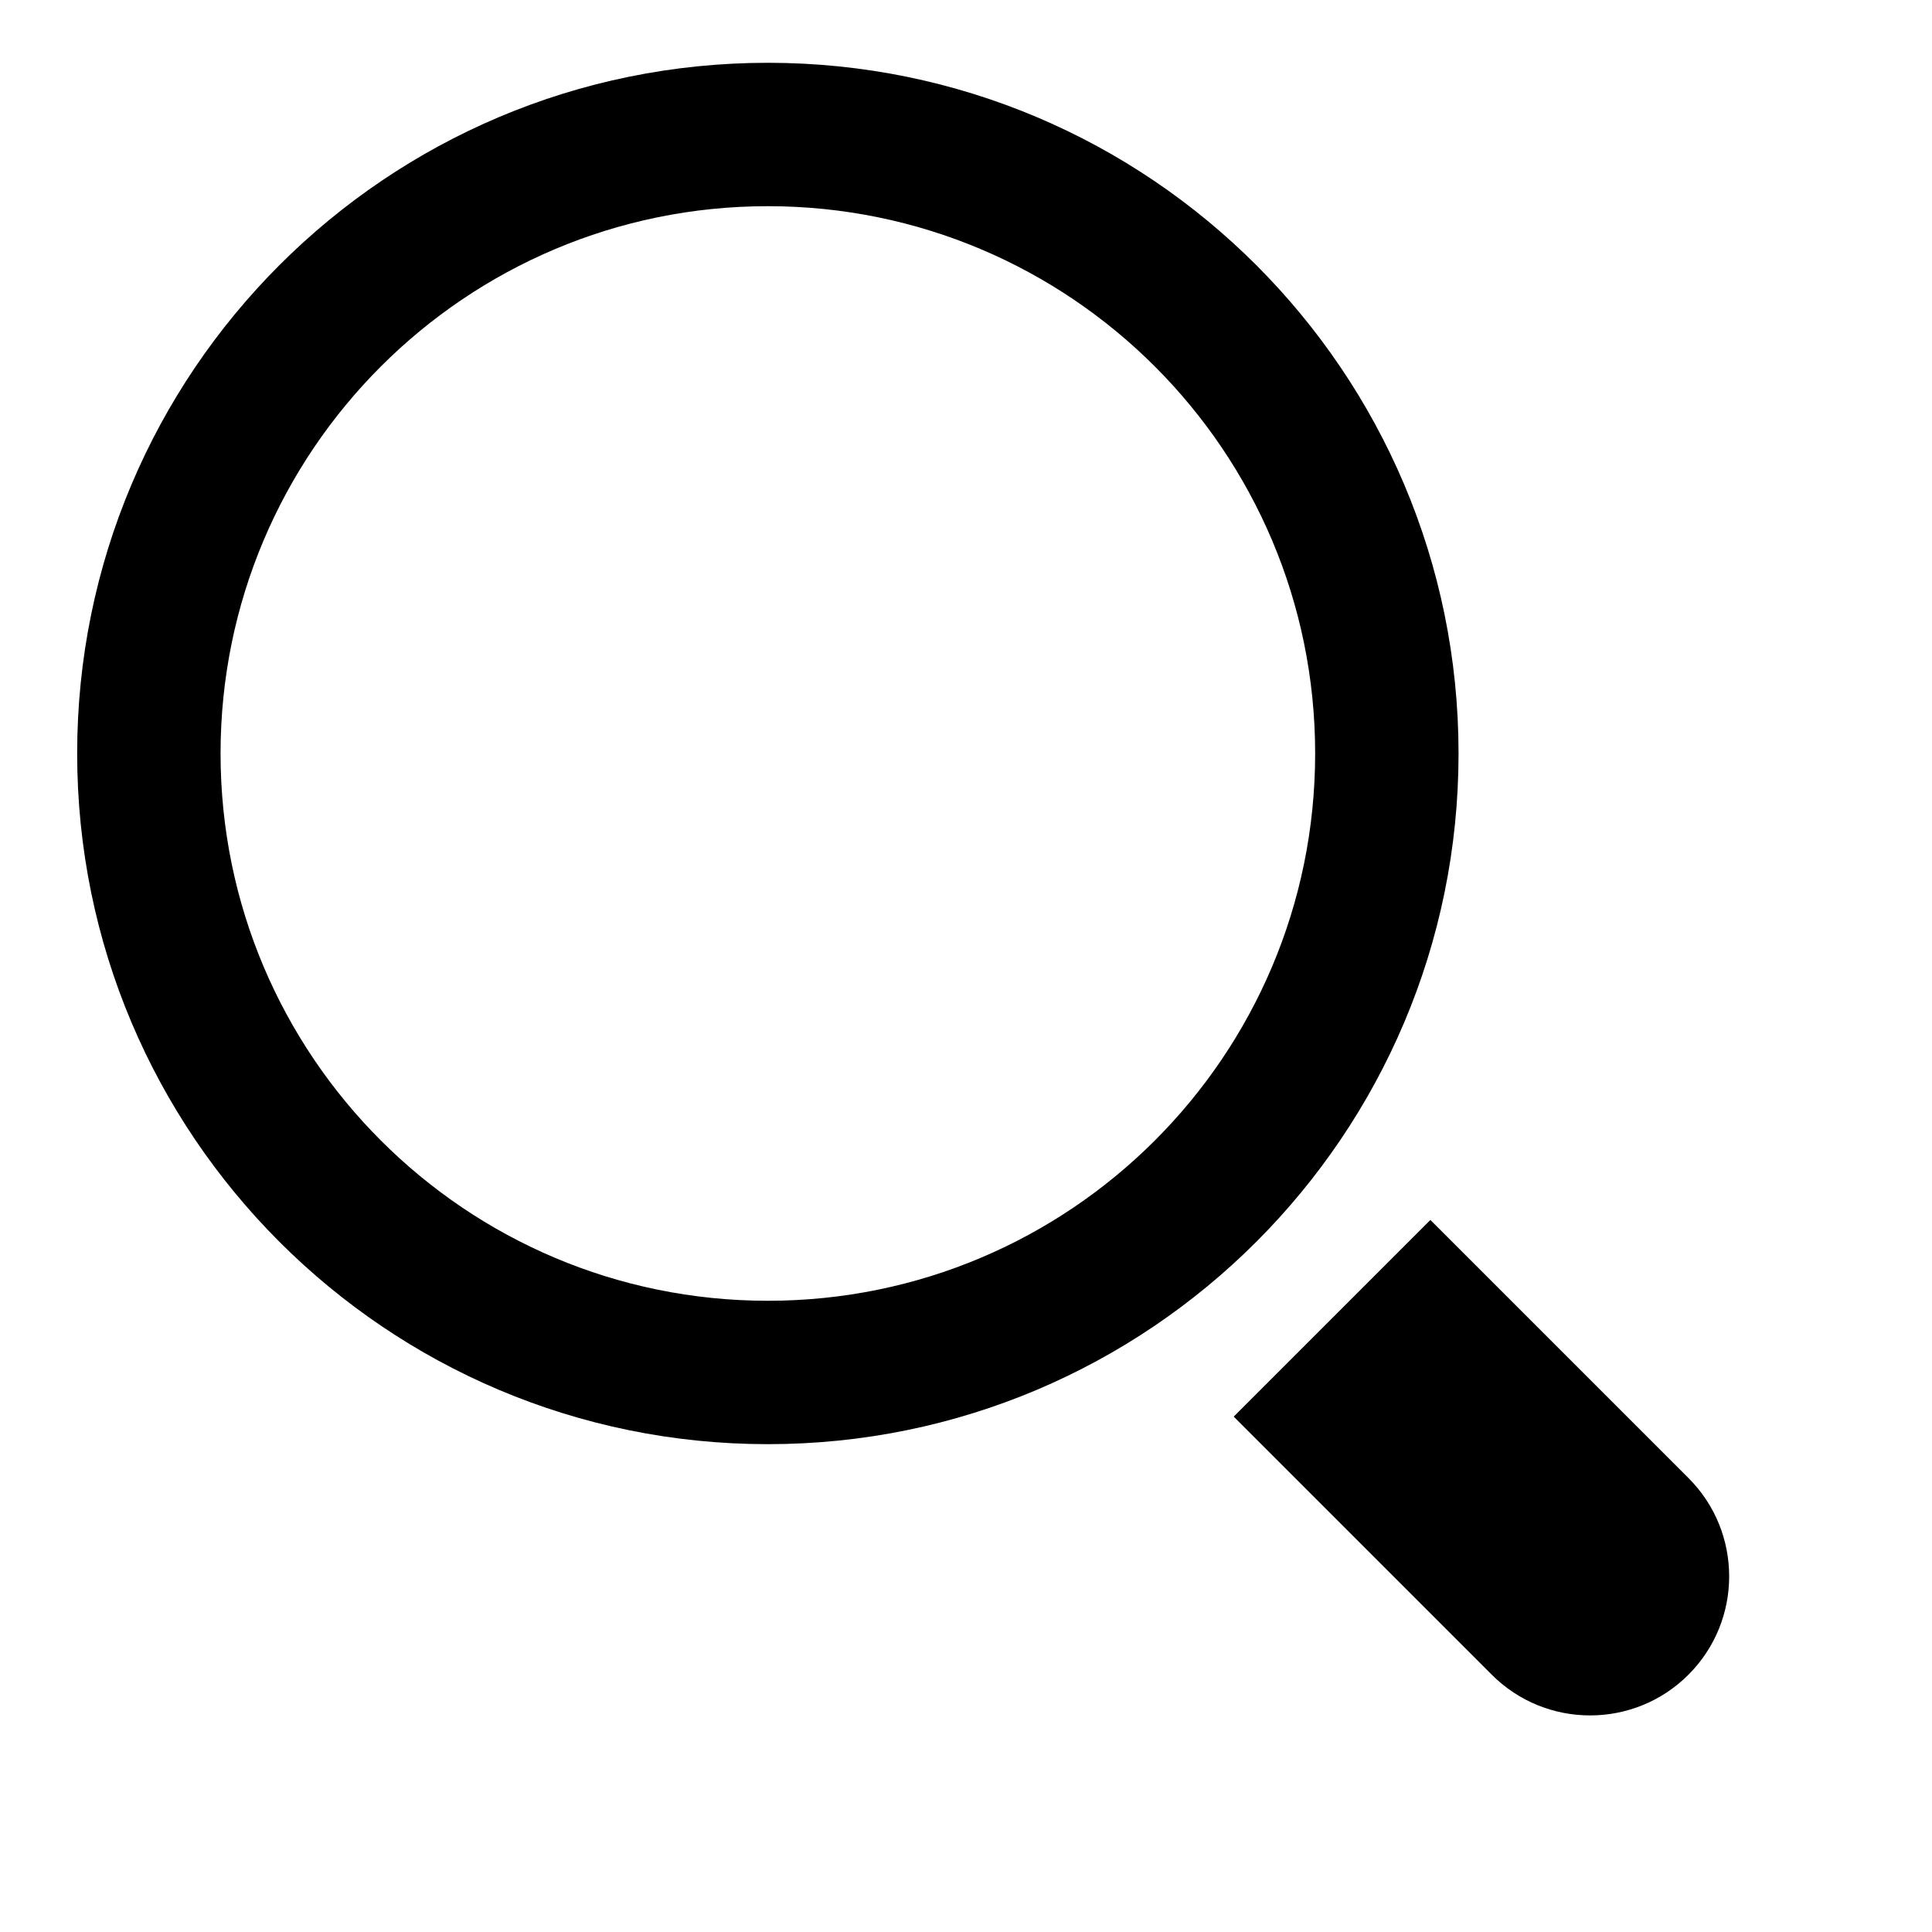 <?xml version="1.0" encoding="utf-8"?>
<!-- Generator: Adobe Illustrator 15.0.0, SVG Export Plug-In . SVG Version: 6.00 Build 0)  -->
<!DOCTYPE svg PUBLIC "-//W3C//DTD SVG 1.1//EN" "http://www.w3.org/Graphics/SVG/1.1/DTD/svg11.dtd">
<svg version="1.1" id="Layer_1" xmlns="http://www.w3.org/2000/svg" xmlns:xlink="http://www.w3.org/1999/xlink" x="0px" y="0px"
	 width="50px" height="50px" viewBox="0 0 50 50" enable-background="new 0 0 50 50" xml:space="preserve">
<g>
	<path d="M19.872,1.625C10,1.625,1.997,9.628,1.997,19.5S10,37.375,19.872,37.375S37.747,29.372,37.747,19.5
		S29.744,1.625,19.872,1.625z M19.872,33.664c-7.823,0-14.164-6.341-14.164-14.164c0-7.823,6.341-14.164,14.164-14.164
		c7.823,0,14.164,6.341,14.164,14.164C34.036,27.323,27.695,33.664,19.872,33.664z"/>
	<g>
		<path d="M31.928,36.662l6.679,6.679c1.404,1.405,3.685,1.405,5.09,0s1.405-3.686,0-5.09l-6.679-6.679L31.928,36.662z"/>
	</g>
</g>
</svg>
